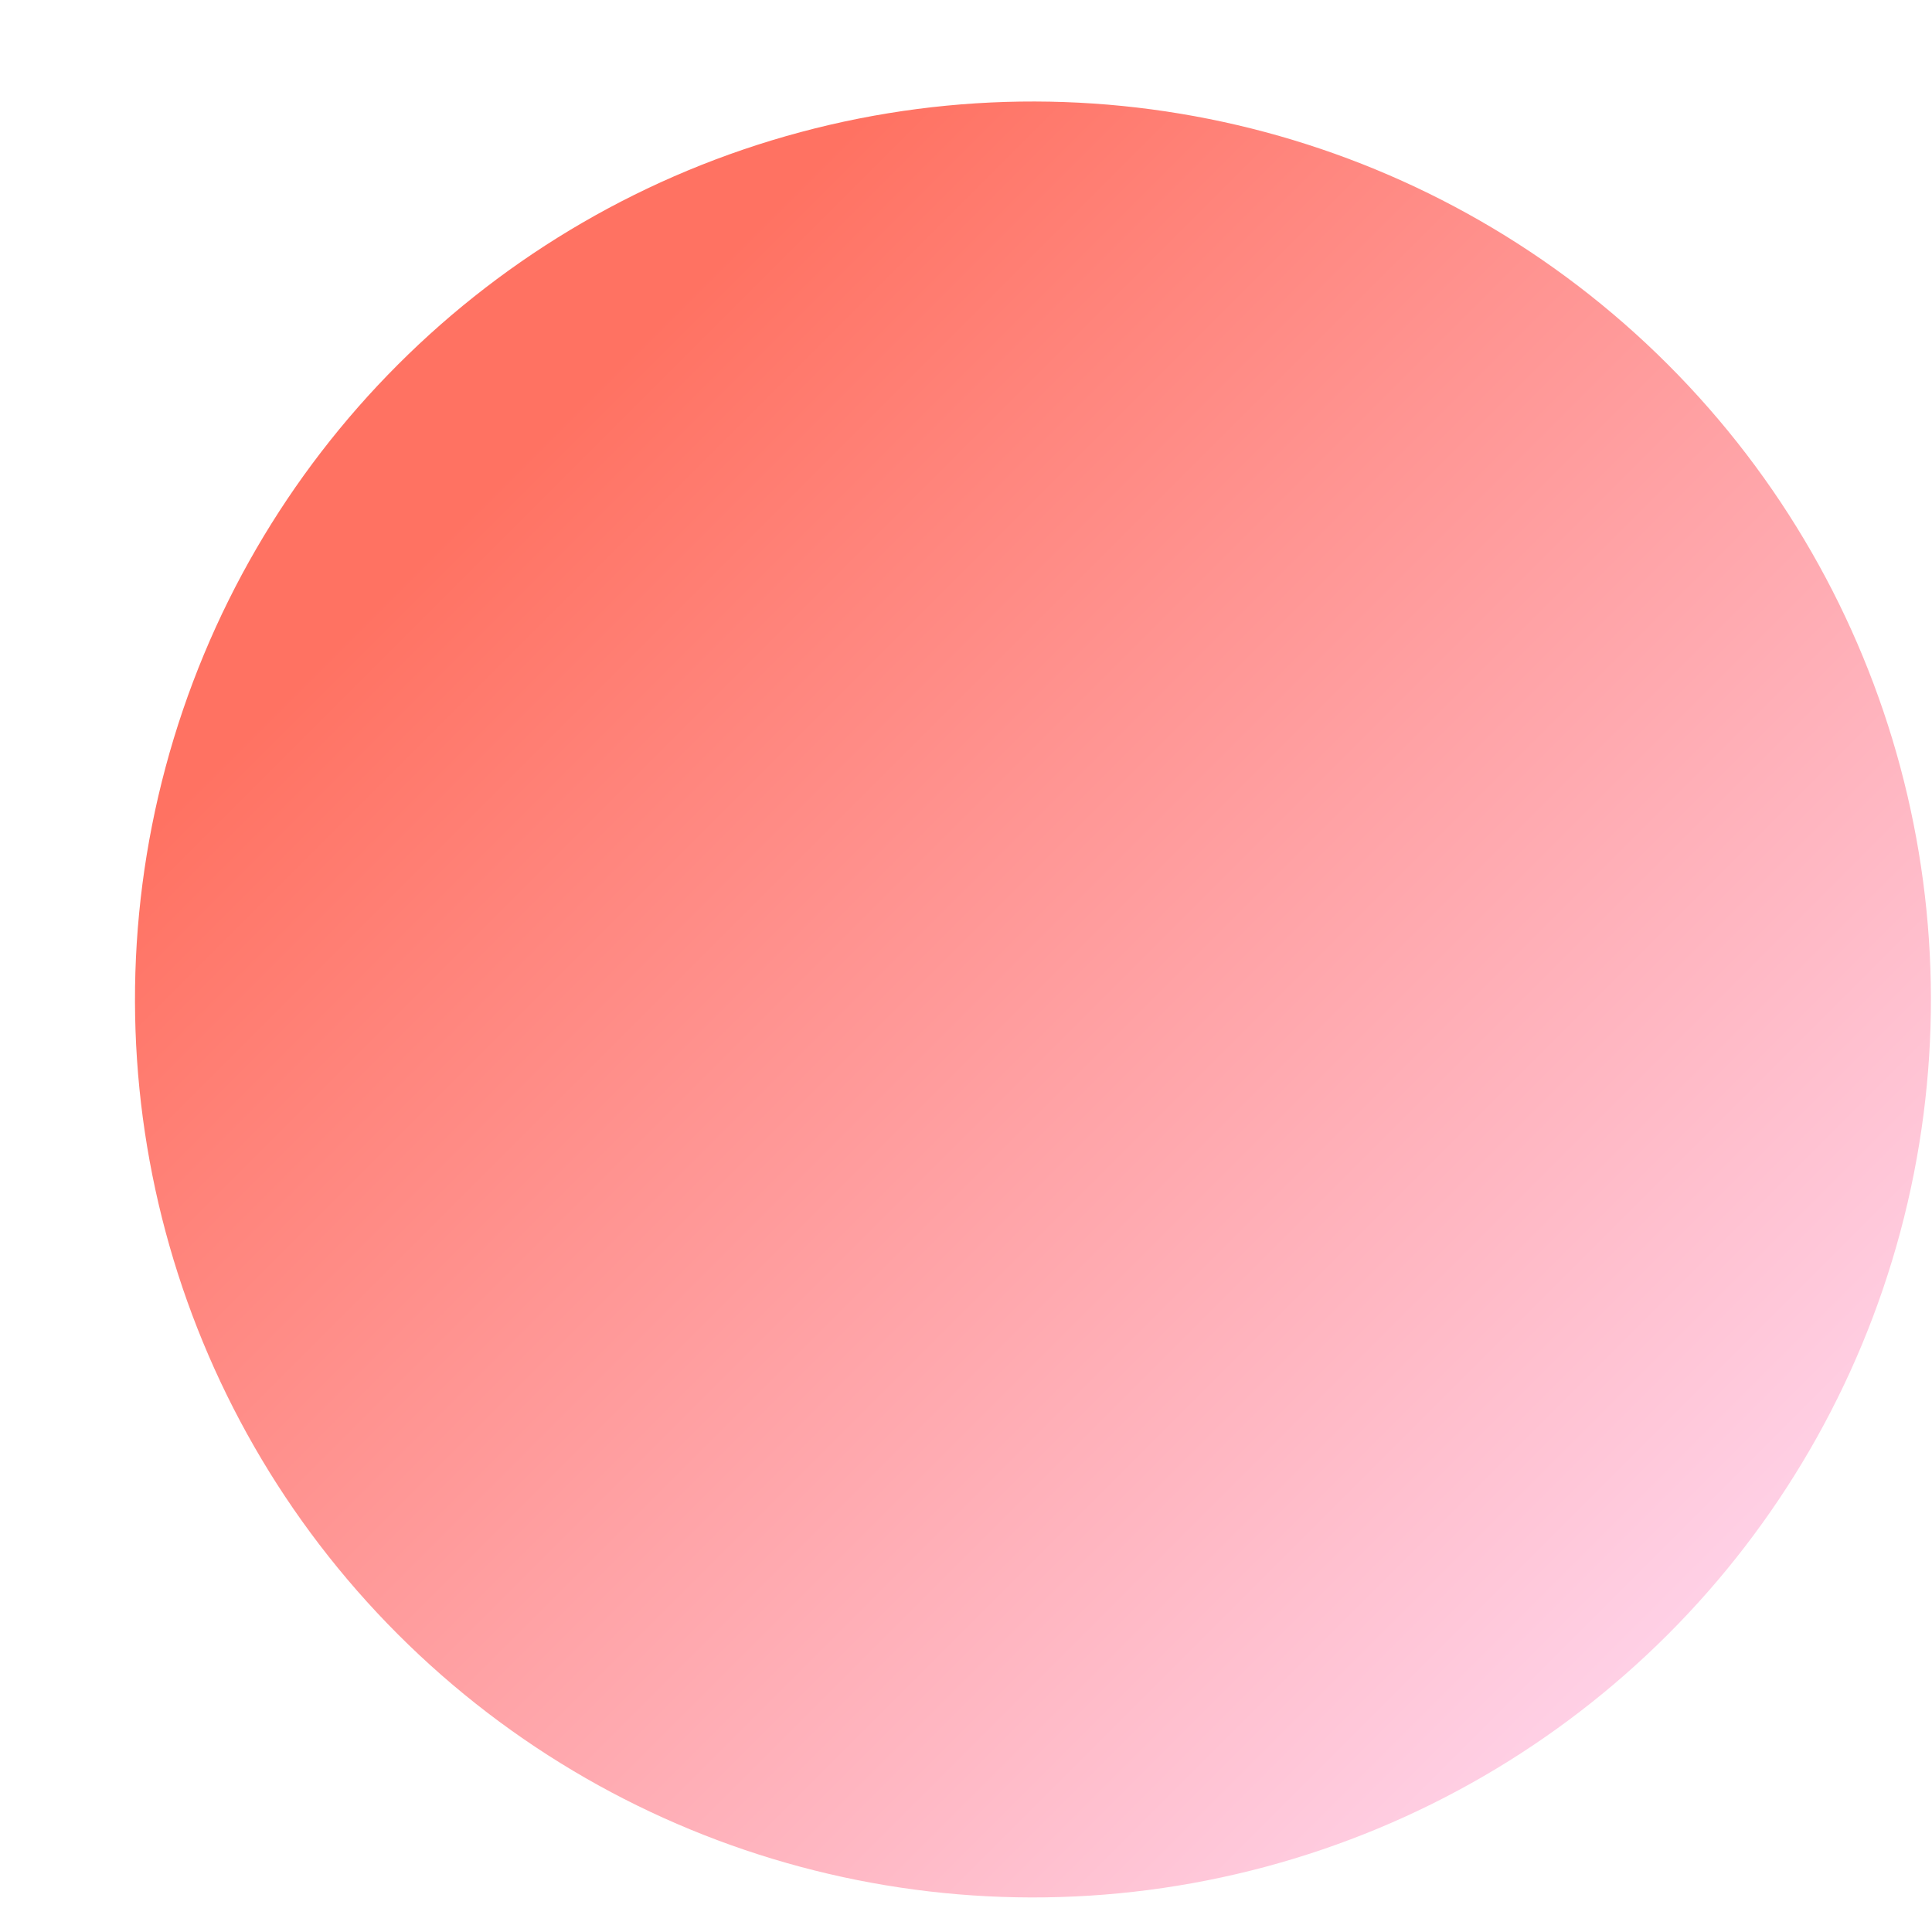 <svg width="360" height="360" viewBox="0 0 360 360" fill="none" xmlns="http://www.w3.org/2000/svg">
<g filter="url(#filter0_d)">
<circle cx="180" cy="180" r="167.32" transform="rotate(-45 180 180)" fill="url(#paint0_linear)"/>
</g>
<defs>
<filter id="filter0_d" x="0" y="-34.238" width="498.205" height="498.205" filterUnits="userSpaceOnUse" color-interpolation-filters="sRGB">
<feFlood flood-opacity="0" result="BackgroundImageFix"/>
<feColorMatrix in="SourceAlpha" type="matrix" values="0 0 0 0 0 0 0 0 0 0 0 0 0 0 0 0 0 0 127 0"/>
<feOffset dx="12.476" dy="6.238"/>
<feGaussianBlur stdDeviation="6.238"/>
<feColorMatrix type="matrix" values="0 0 0 0 1 0 0 0 0 0.447 0 0 0 0 0.384 0 0 0 0.05 0"/>
<feBlend mode="normal" in2="BackgroundImageFix" result="effect1_dropShadow"/>
<feBlend mode="normal" in="SourceGraphic" in2="effect1_dropShadow" result="shape"/>
</filter>
<linearGradient id="paint0_linear" x1="236.626" y1="41.306" x2="236.626" y2="375.946" gradientUnits="userSpaceOnUse">
<stop stop-color="#FF7262"/>
<stop offset="1" stop-color="#FFD9F2"/>
</linearGradient>
</defs>
</svg>
